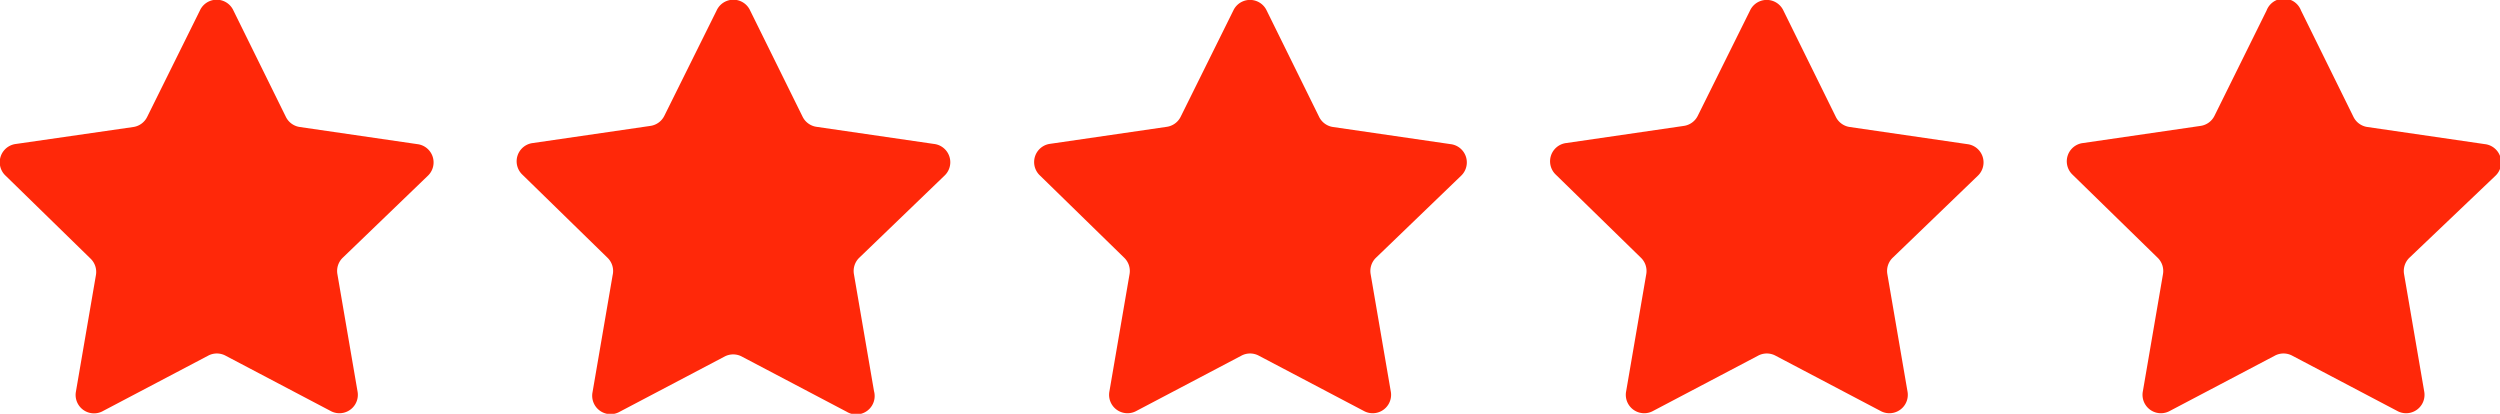 <svg xmlns="http://www.w3.org/2000/svg" viewBox="0 0 135.81 22.48">
    <title>five-stars--blue</title>
    <path d="M12.68.57l2.85,5.78a1,1,0,0,0,.76.55l6.38.93a1,1,0,0,1,.56,1.73L18.62,14a1,1,0,0,0-.29.9l1.09,6.35a1,1,0,0,1-1.47,1.07l-5.7-3a1,1,0,0,0-.94,0l-5.7,3A1,1,0,0,1,4.12,21.3l1.09-6.35a1,1,0,0,0-.29-.9L.31,9.55A1,1,0,0,1,.87,7.82L7.24,6.9A1,1,0,0,0,8,6.34L10.86.57A1,1,0,0,1,12.68.57Z" style="fill:#ff2809" />
    <path d="M40.75.57,43.6,6.34a1,1,0,0,0,.76.55l6.38.93a1,1,0,0,1,.56,1.73L46.68,14a1,1,0,0,0-.29.9l1.09,6.35A1,1,0,0,1,46,22.37l-5.7-3a1,1,0,0,0-.94,0l-5.7,3a1,1,0,0,1-1.47-1.07l1.09-6.35A1,1,0,0,0,33,14l-4.61-4.5a1,1,0,0,1,.56-1.73l6.38-.93a1,1,0,0,0,.76-.55L38.93.57A1,1,0,0,1,40.75.57Z" style="fill:#ff2809" />
    <path d="M68.81.57l2.85,5.78a1,1,0,0,0,.76.55l6.38.93a1,1,0,0,1,.56,1.73L74.75,14a1,1,0,0,0-.29.9l1.09,6.35a1,1,0,0,1-1.47,1.07l-5.7-3a1,1,0,0,0-.94,0l-5.7,3a1,1,0,0,1-1.47-1.07l1.09-6.35a1,1,0,0,0-.29-.9l-4.61-4.5A1,1,0,0,1,57,7.82l6.38-.93a1,1,0,0,0,.76-.55L67,.57A1,1,0,0,1,68.81.57Z" style="fill:#ff2809" />
    <path d="M96.88.57l2.85,5.78a1,1,0,0,0,.76.55l6.38.93a1,1,0,0,1,.56,1.73L102.82,14a1,1,0,0,0-.29.9l1.09,6.35a1,1,0,0,1-1.47,1.07l-5.7-3a1,1,0,0,0-.94,0l-5.7,3a1,1,0,0,1-1.47-1.07l1.09-6.35a1,1,0,0,0-.29-.9l-4.61-4.5a1,1,0,0,1,.56-1.73l6.38-.93a1,1,0,0,0,.76-.55L95.07.57A1,1,0,0,1,96.88.57Z" style="fill:#ff2809" />
    <path d="M125,.57l2.85,5.78a1,1,0,0,0,.76.55l6.38.93a1,1,0,0,1,.56,1.73L130.89,14a1,1,0,0,0-.29.9l1.09,6.35a1,1,0,0,1-1.47,1.07l-5.7-3a1,1,0,0,0-.94,0l-5.7,3a1,1,0,0,1-1.47-1.07l1.09-6.35a1,1,0,0,0-.29-.9l-4.61-4.5a1,1,0,0,1,.56-1.73l6.38-.93a1,1,0,0,0,.76-.55L123.13.57A1,1,0,0,1,125,.57Z" style="fill:#ff2809" />
</svg>